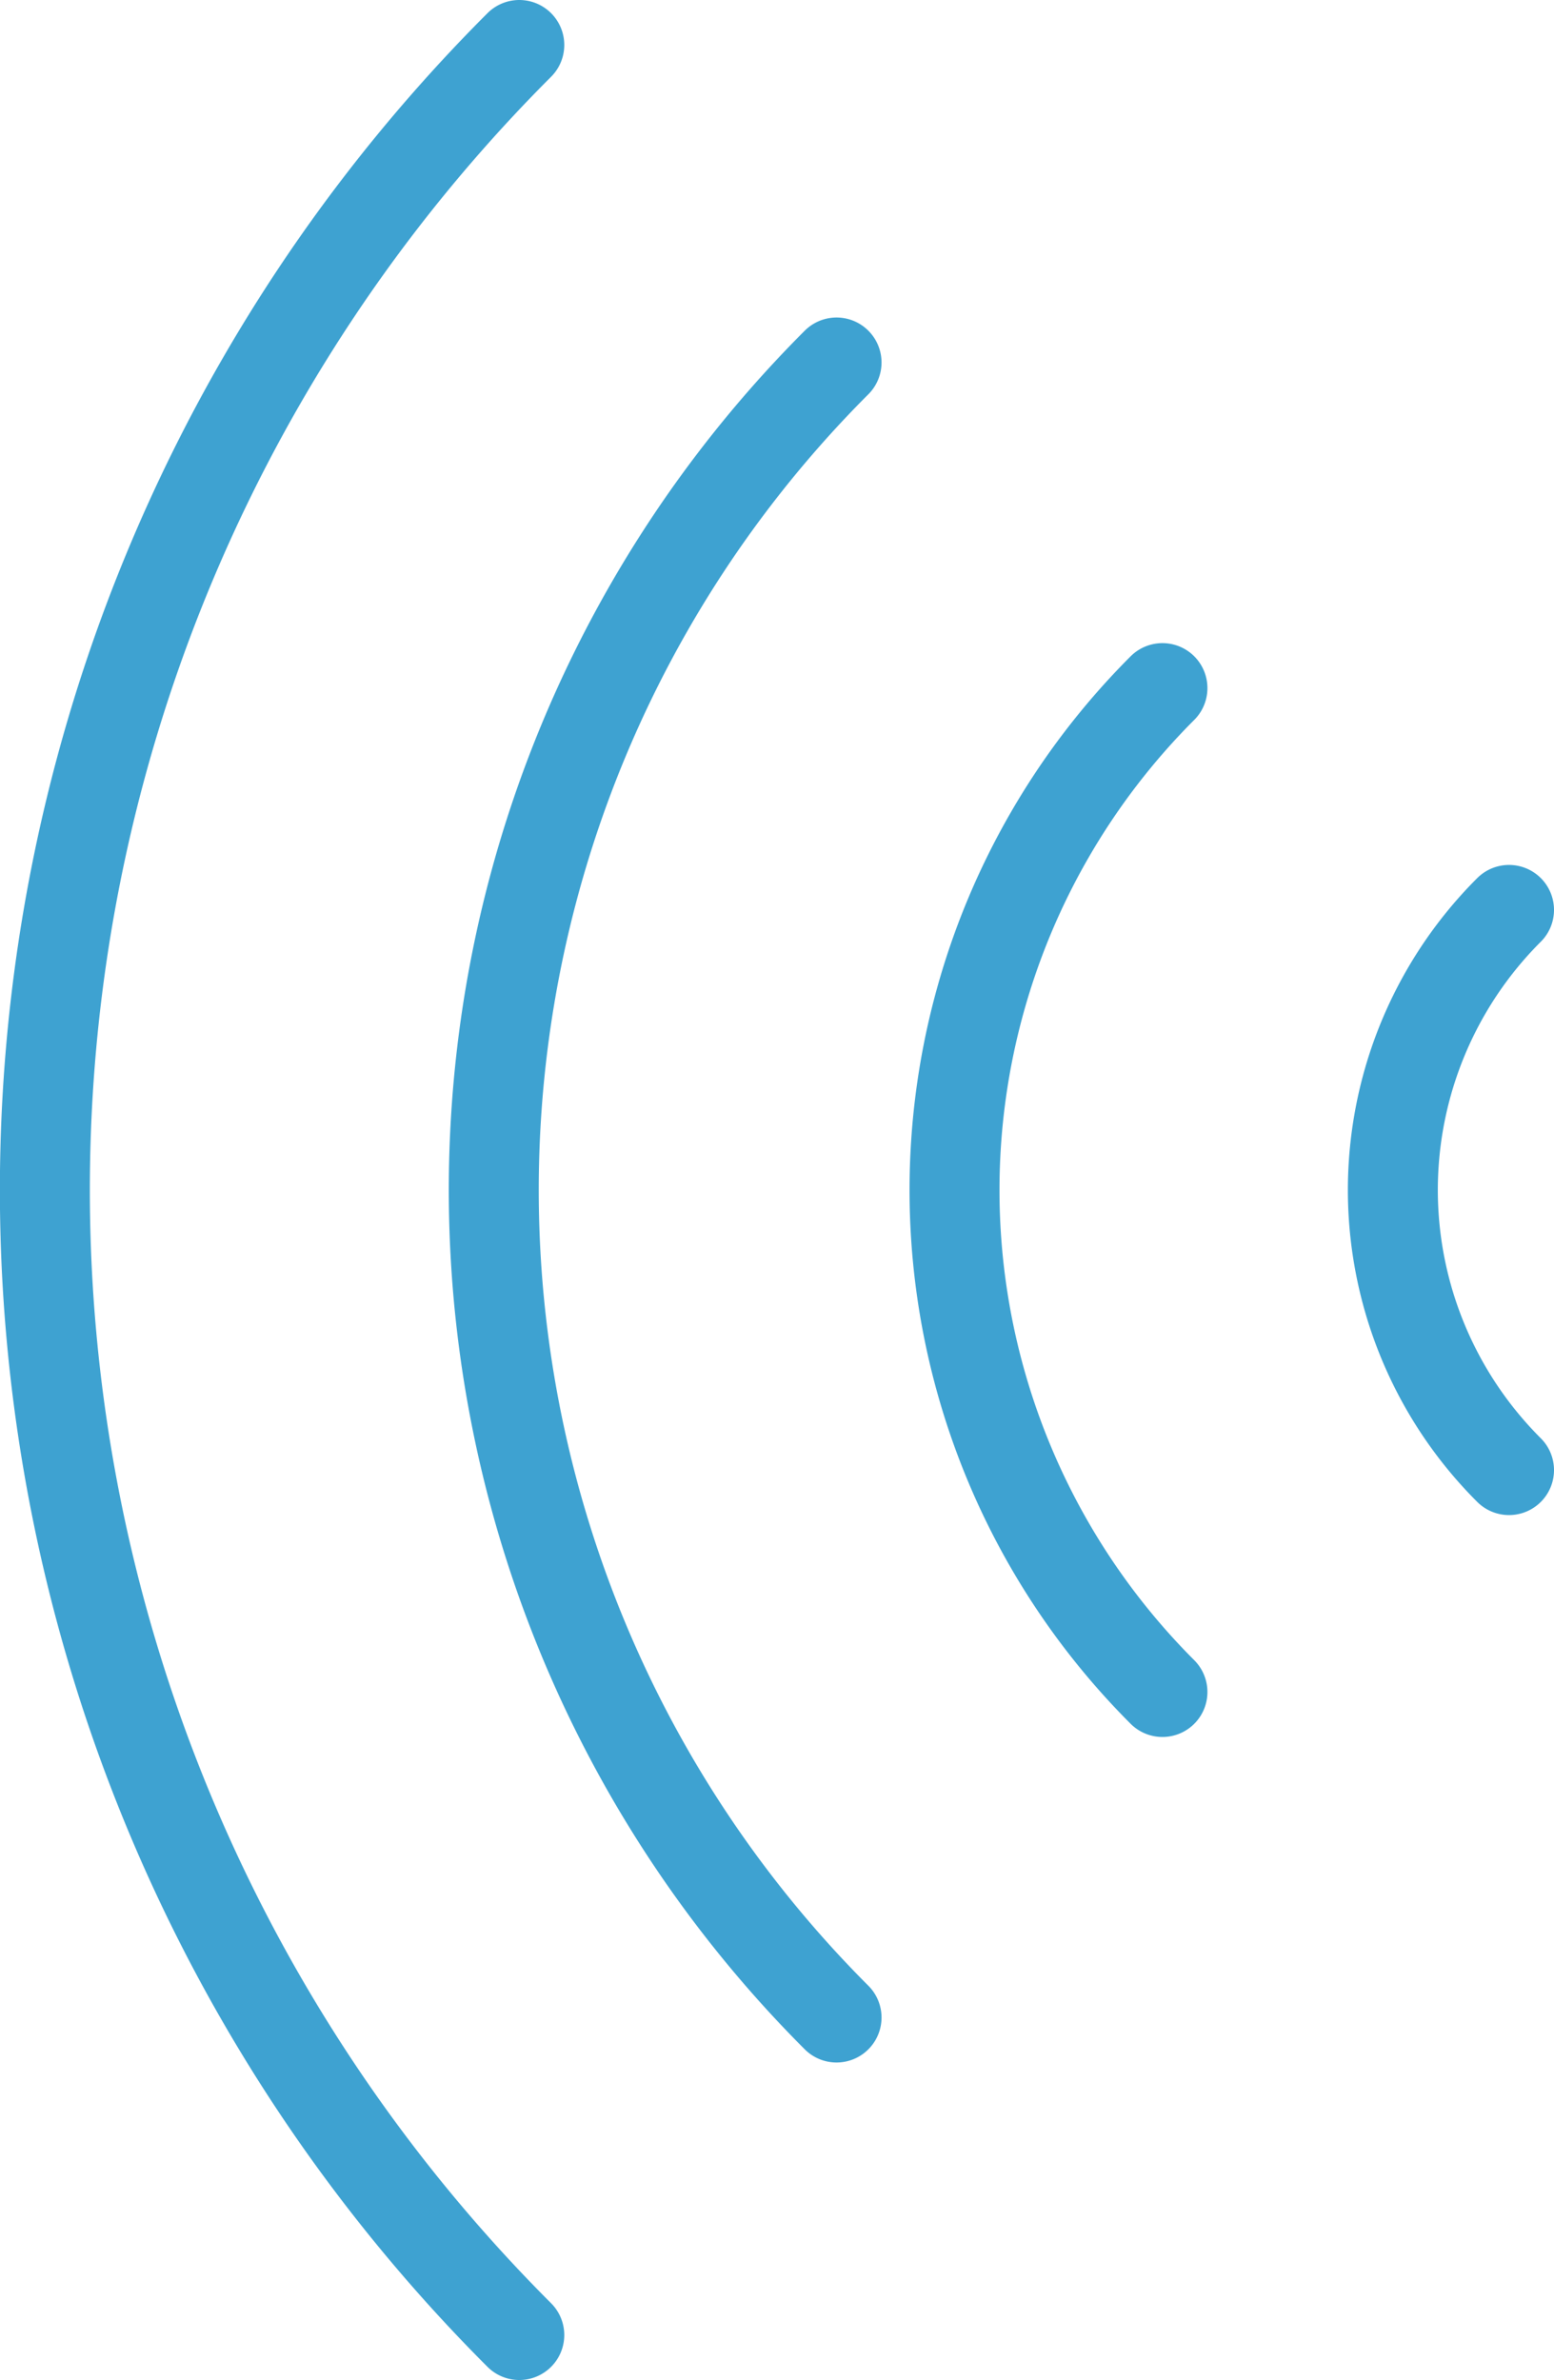 <svg xmlns="http://www.w3.org/2000/svg" viewBox="0 0 172.76 264.6"><defs><style>.cls-1{fill:none;stroke:#3ea2d1;stroke-linecap:round;stroke-linejoin:round;stroke-width:10px;}</style></defs><g id="Livello_2" data-name="Livello 2"><g id="Layer_1" data-name="Layer 1"><path class="cls-1" d="M129.23,188.11a78.92,78.92,0,0,1,0-111.61"/><path class="cls-1" d="M167.76,163.44a44,44,0,0,1,0-62.28"/><path class="cls-1" d="M93,224.3a130.11,130.11,0,0,1,0-184"/><path class="cls-1" d="M57.73,259.6A180,180,0,0,1,57.73,5"/></g></g></svg>